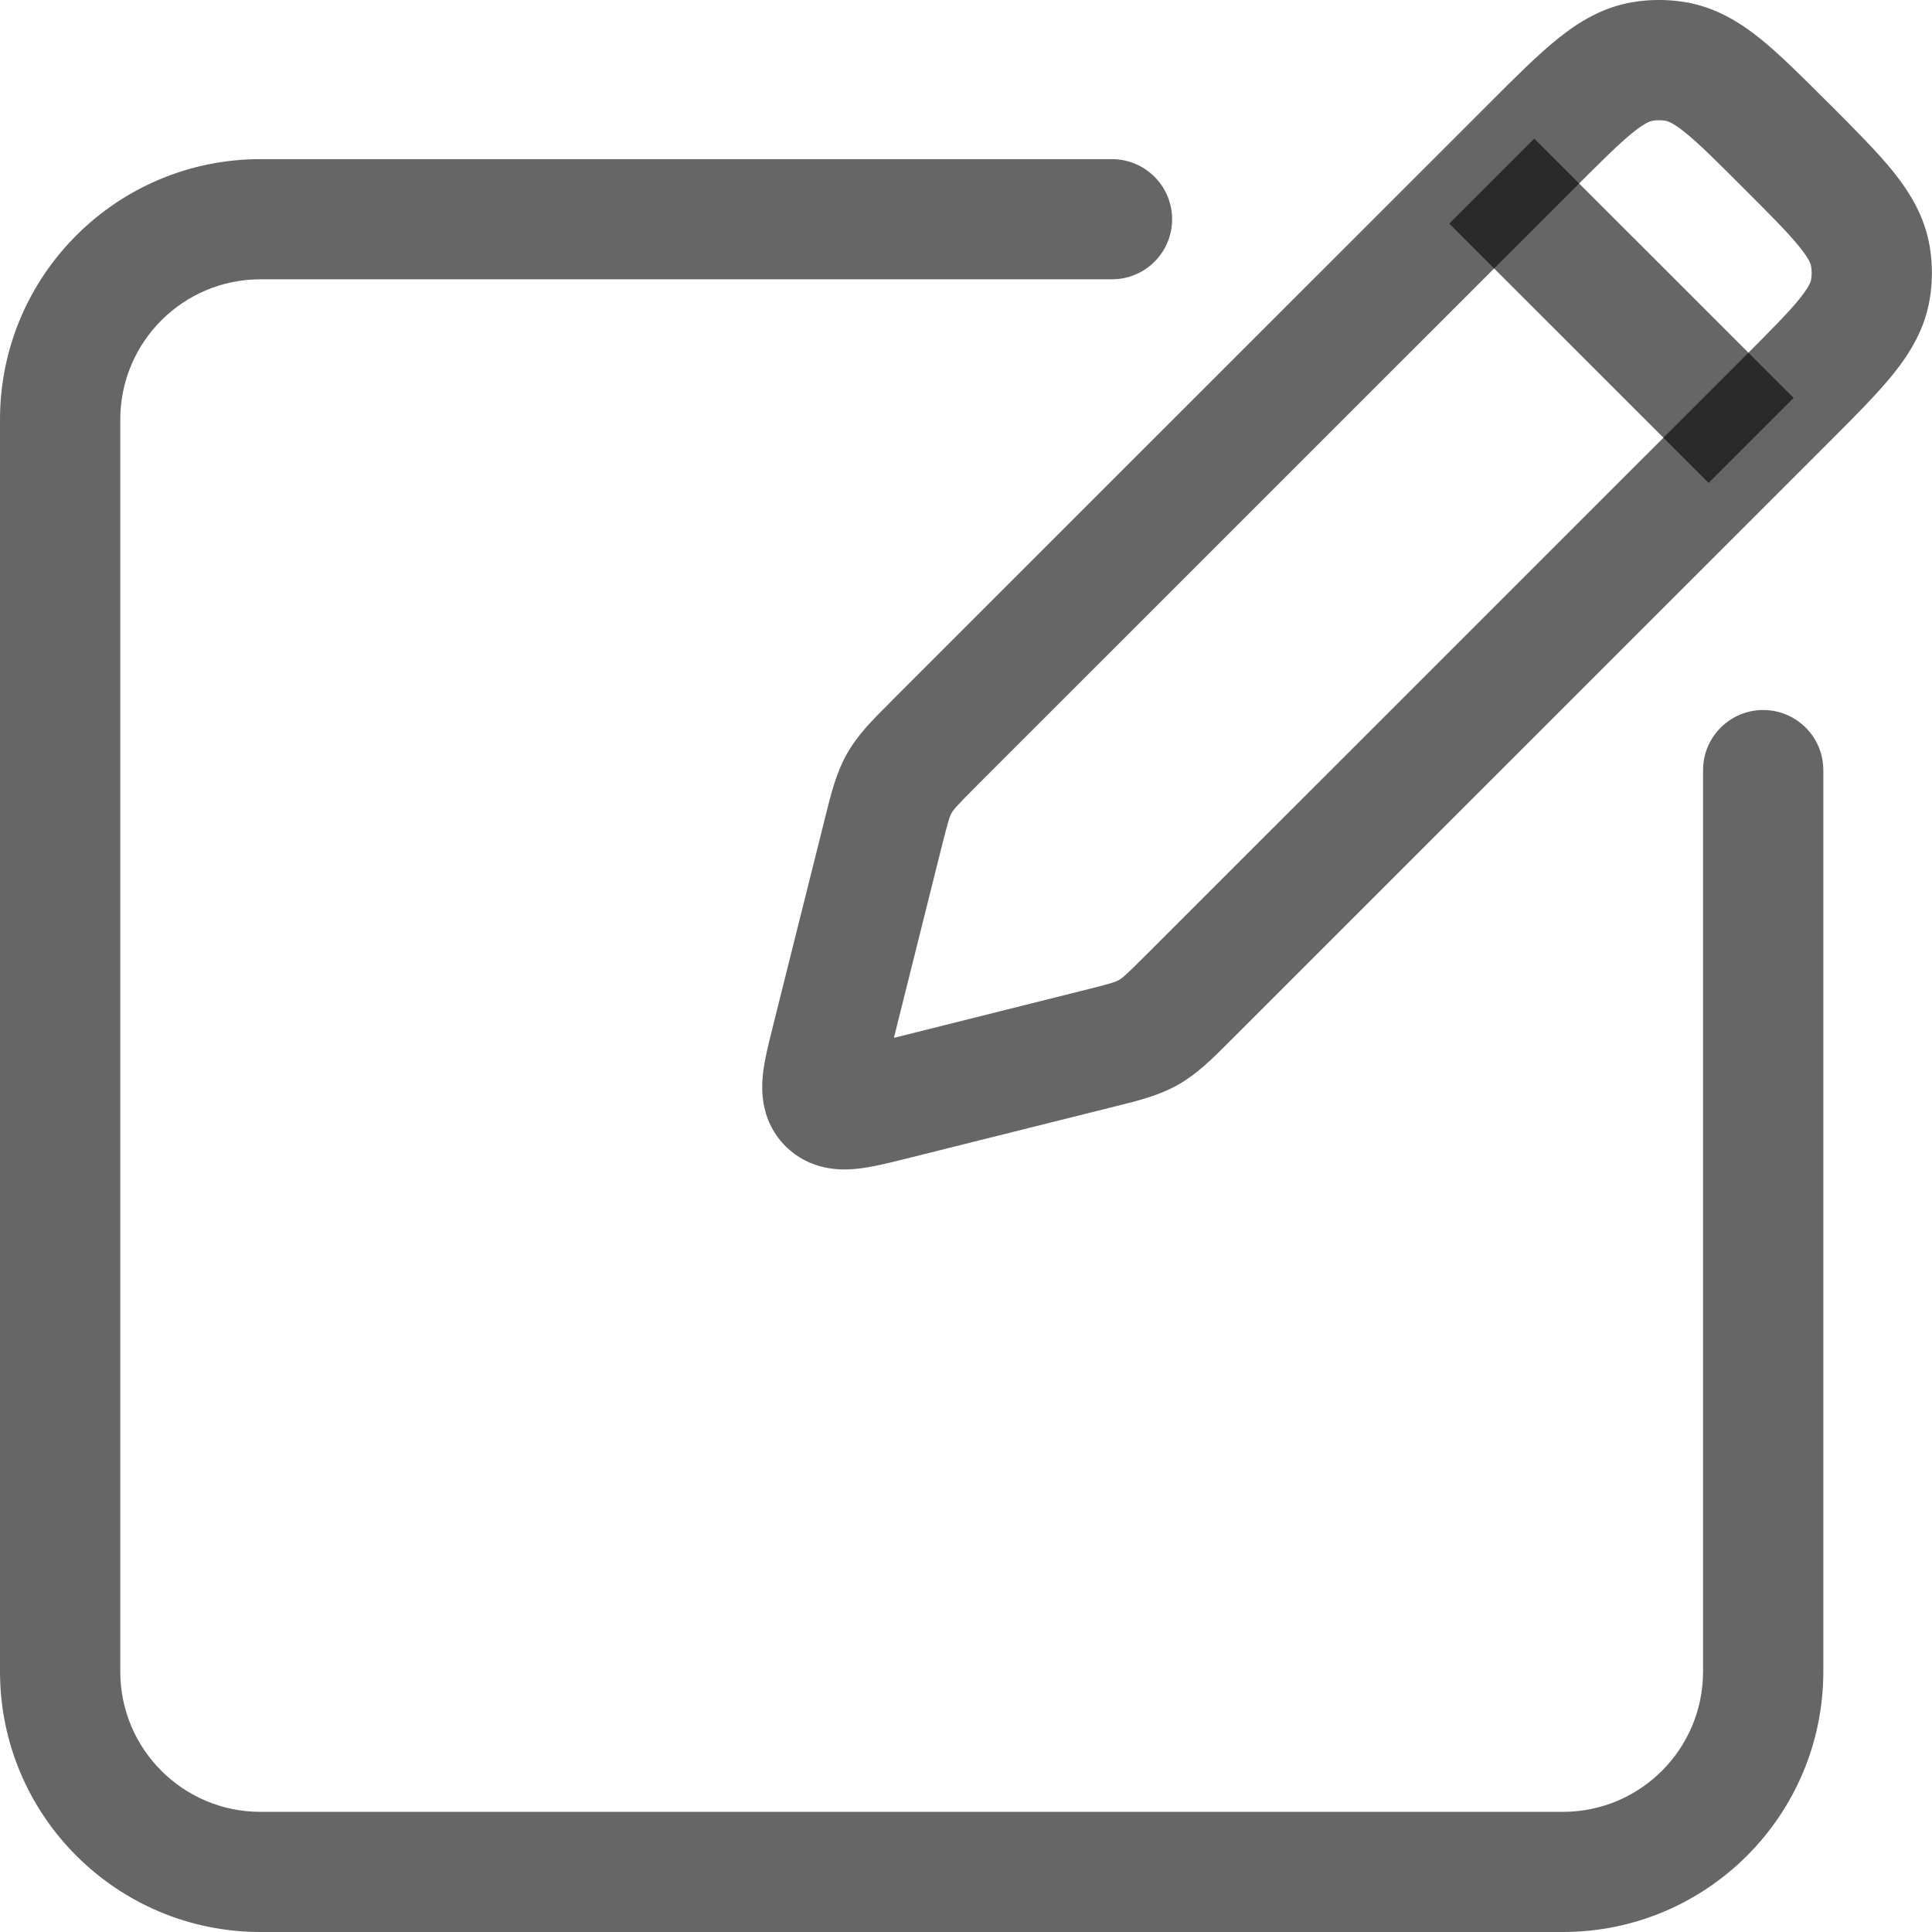 <svg width="16" height="16" viewBox="0 0 16 16" fill="none" xmlns="http://www.w3.org/2000/svg">
<path fill-rule="evenodd" clip-rule="evenodd" d="M13.792 1C13.757 0.994 13.721 0.994 13.686 1C13.674 1.002 13.633 1.009 13.523 1.097C13.407 1.191 13.264 1.333 13.038 1.559L8.098 6.498C7.918 6.678 7.896 6.706 7.881 6.732C7.867 6.757 7.854 6.79 7.792 7.038L7.403 8.595L8.96 8.205C9.208 8.144 9.241 8.131 9.266 8.116C9.292 8.102 9.32 8.08 9.5 7.9L14.44 2.961C14.666 2.734 14.808 2.592 14.902 2.476C14.99 2.366 14.998 2.325 14.999 2.313C15.005 2.278 15.005 2.242 14.999 2.207C14.998 2.194 14.99 2.153 14.902 2.044C14.808 1.927 14.666 1.785 14.44 1.559C14.214 1.333 14.072 1.191 13.955 1.097C13.846 1.009 13.804 1.002 13.792 1ZM6.99 8.69C6.99 8.69 6.99 8.69 6.991 8.69L6.99 8.69ZM7.308 9.006C7.308 9.007 7.308 9.008 7.308 9.008L7.308 9.006ZM13.526 0.017C13.667 -0.006 13.811 -0.006 13.952 0.017C14.204 0.058 14.404 0.181 14.58 0.322C14.743 0.454 14.923 0.634 15.127 0.838L15.162 0.872C15.365 1.076 15.545 1.256 15.677 1.419C15.818 1.595 15.941 1.795 15.982 2.047C16.005 2.188 16.005 2.332 15.982 2.473C15.941 2.725 15.818 2.925 15.677 3.1C15.545 3.263 15.365 3.444 15.162 3.647L10.204 8.604C10.194 8.614 10.184 8.623 10.175 8.633C10.043 8.765 9.916 8.893 9.757 8.983C9.598 9.073 9.424 9.116 9.242 9.161C9.229 9.164 9.215 9.168 9.202 9.171L7.51 9.594C7.502 9.596 7.494 9.598 7.486 9.6C7.358 9.632 7.214 9.668 7.091 9.68C6.954 9.694 6.706 9.692 6.505 9.492C6.305 9.292 6.304 9.044 6.317 8.907C6.329 8.784 6.366 8.639 6.398 8.512C6.4 8.503 6.402 8.495 6.404 8.487L6.827 6.796C6.83 6.783 6.833 6.769 6.837 6.756C6.882 6.575 6.925 6.4 7.015 6.241C7.105 6.082 7.232 5.956 7.365 5.824C7.374 5.814 7.384 5.804 7.394 5.794L12.351 0.838C12.555 0.634 12.735 0.454 12.899 0.322C13.074 0.181 13.274 0.058 13.526 0.017Z" fill="black" fill-opacity="0.6"/>
<path fill-rule="evenodd" clip-rule="evenodd" d="M14.15 3.999L12.002 1.852L12.706 1.148L14.854 3.295L14.15 3.999Z" fill="black" fill-opacity="0.6"/>
<path fill-rule="evenodd" clip-rule="evenodd" d="M0 3.475C0 2.283 0.966 1.318 2.157 1.318H9.209C9.484 1.318 9.707 1.541 9.707 1.816C9.707 2.09 9.484 2.313 9.209 2.313H2.157C1.516 2.313 0.996 2.833 0.996 3.475V13.843C0.996 14.485 1.516 15.005 2.157 15.005H12.943C13.584 15.005 14.104 14.485 14.104 13.843V6.378C14.104 6.103 14.327 5.88 14.602 5.88C14.877 5.88 15.1 6.103 15.1 6.378V13.843C15.1 15.034 14.134 16 12.943 16H2.157C0.966 16 0 15.034 0 13.843V3.475Z" fill="black" fill-opacity="0.6"/>
</svg>
